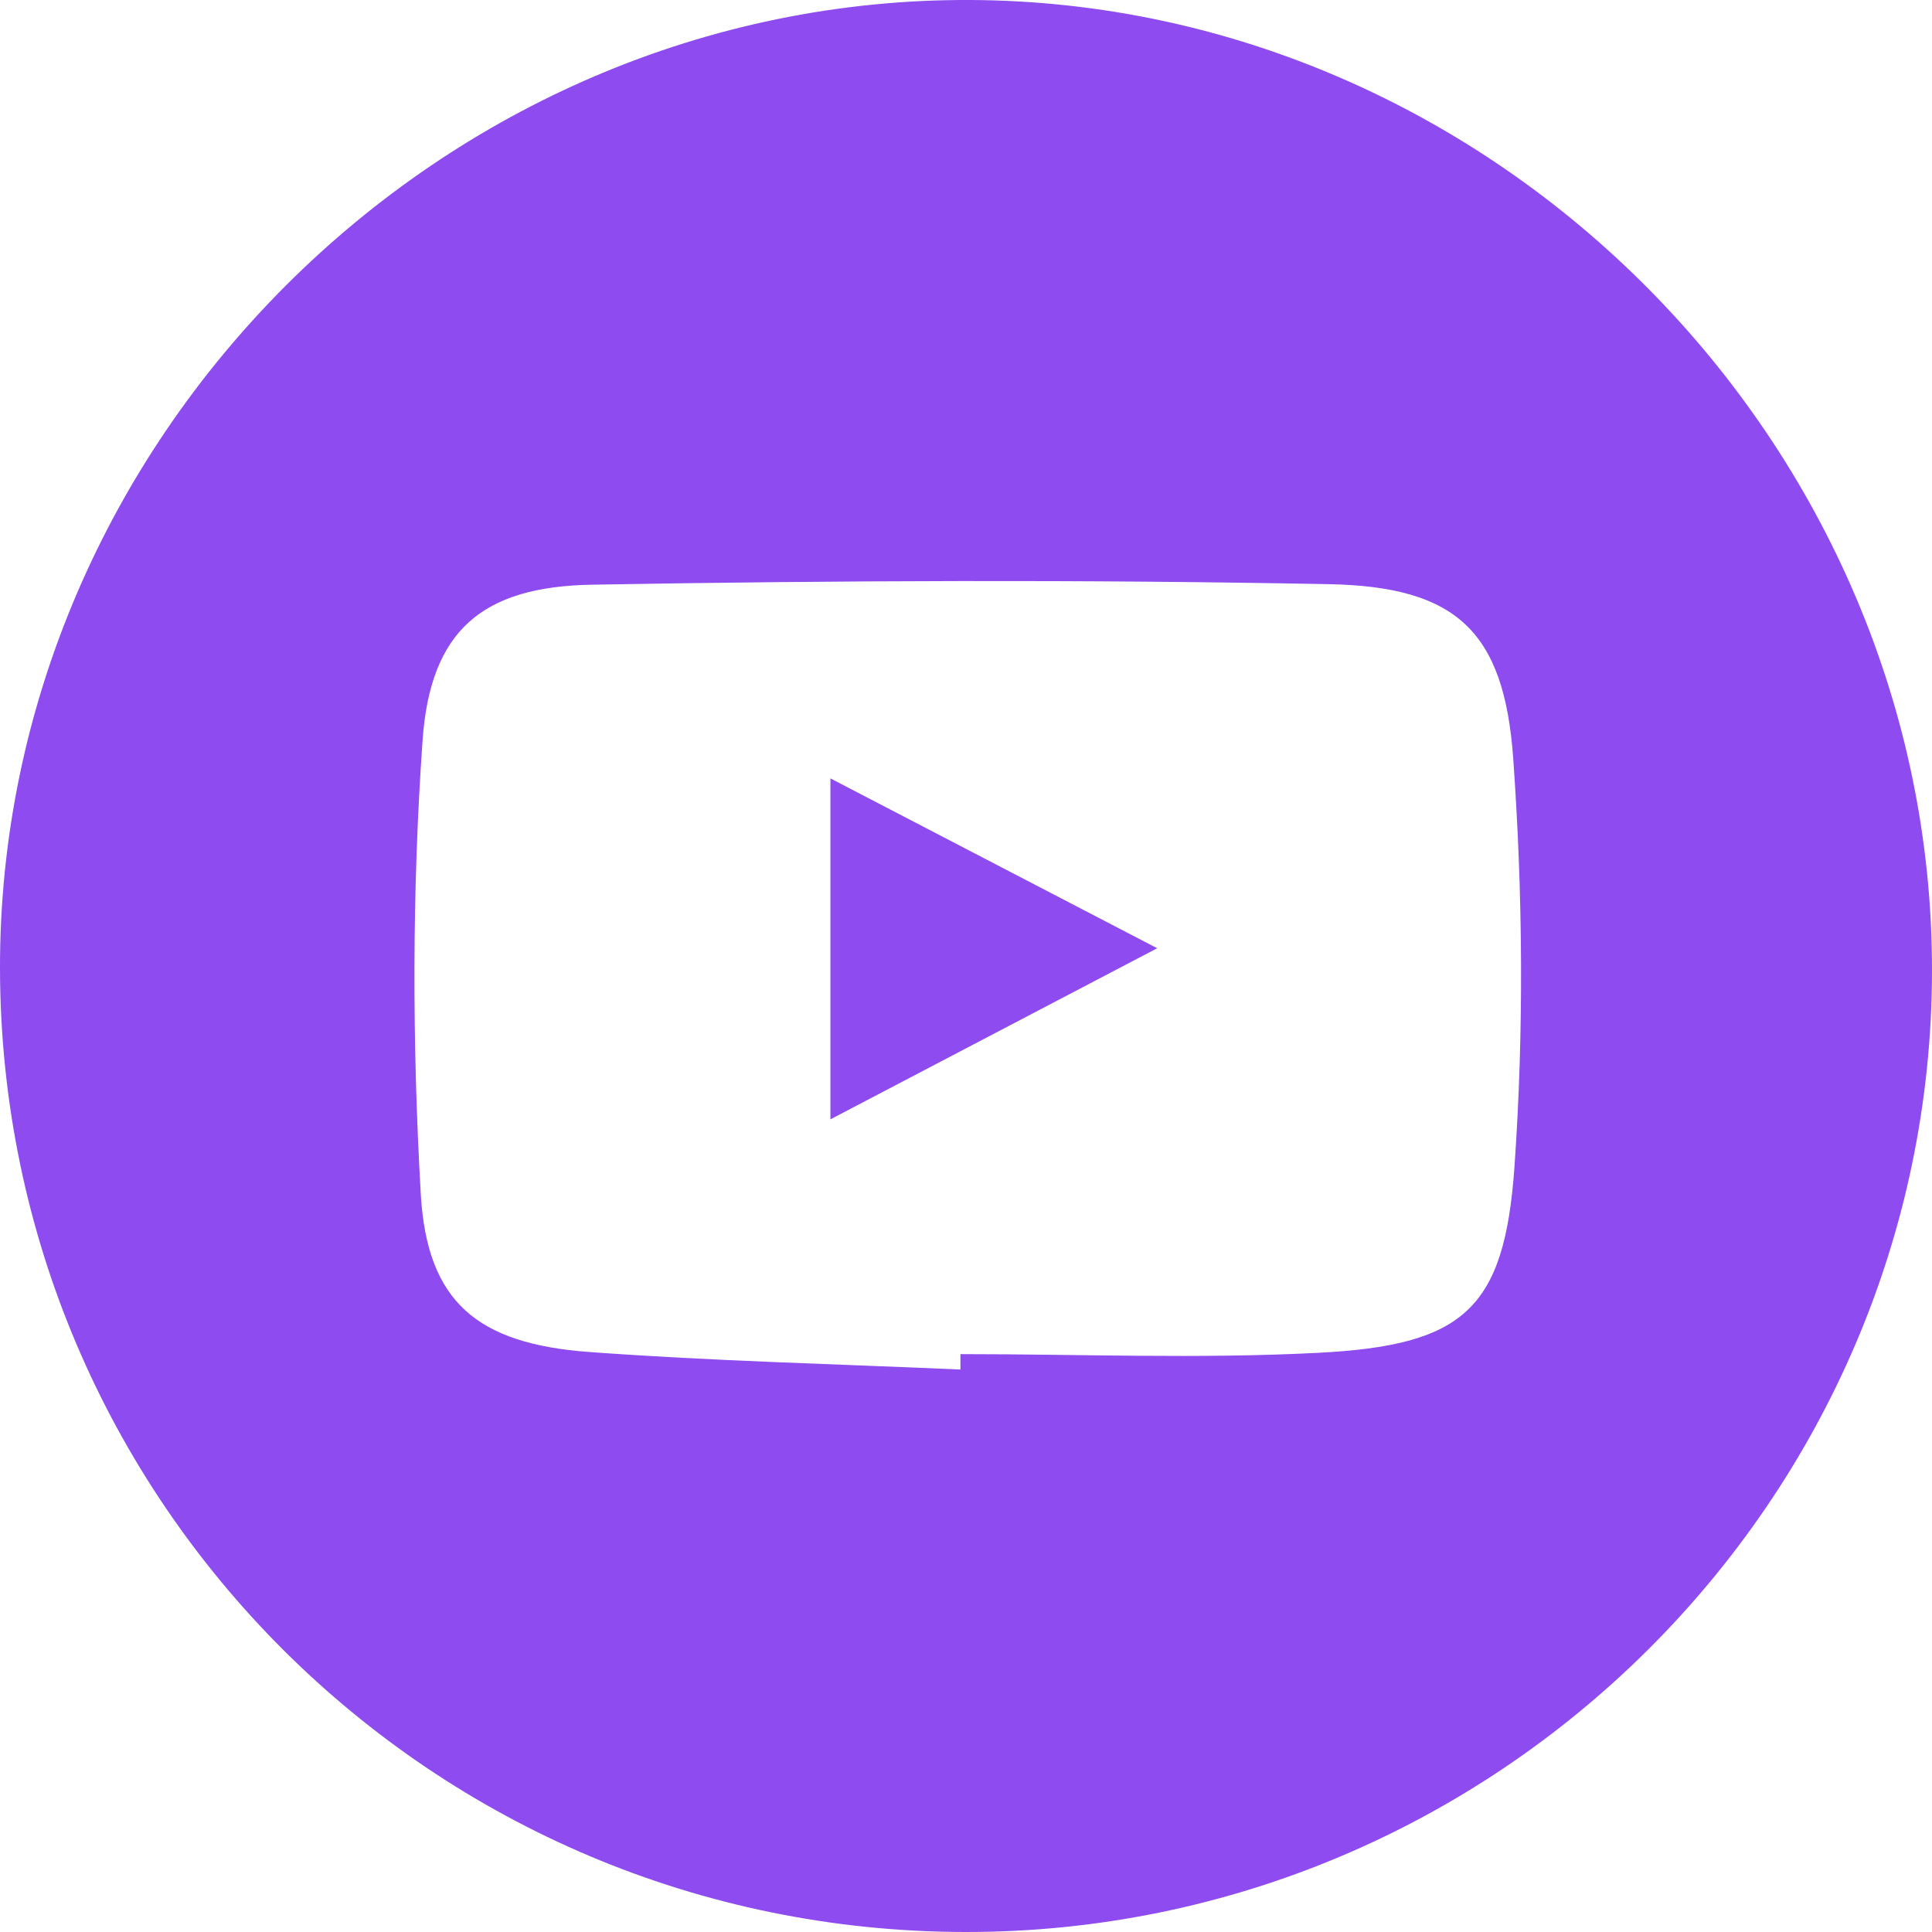 <?xml version="1.0" encoding="UTF-8"?>
<svg id="Capa_2" data-name="Capa 2" xmlns="http://www.w3.org/2000/svg" viewBox="0 0 107.72 107.72">
  <defs>
    <style>
      .cls-1 {
        fill: #8e4bef;
      }
    </style>
  </defs>
  <g id="Capa_1-2" data-name="Capa 1">
    <g>
      <path class="cls-1" d="M53.79,107.72C24.09,107.67,.07,83.69,0,54.04-.07,24.51,24.6-.13,54.1,0c29.28,.13,53.66,24.75,53.62,54.14-.04,29.52-24.31,53.63-53.93,53.58Zm-.24-31.35c0-.29,0-.58,0-.87,6.63,0,13.28,.27,19.89-.07,8.14-.41,10.44-2.39,11-10.37,.53-7.56,.47-15.22-.07-22.78-.51-7.11-3.19-9.58-10.31-9.71-13.68-.26-27.38-.21-41.07,.03-6.1,.11-9,2.55-9.43,8.69-.59,8.39-.58,16.88-.1,25.28,.35,6.05,3.18,8.35,9.37,8.81,6.89,.51,13.82,.67,20.73,.98Z"/>
      <path class="cls-1" d="M46.3,43.4c6.1,3.17,11.8,6.13,18.22,9.47-6.27,3.28-12.03,6.3-18.22,9.54v-19.01Z"/>
    </g>
  </g>
</svg>